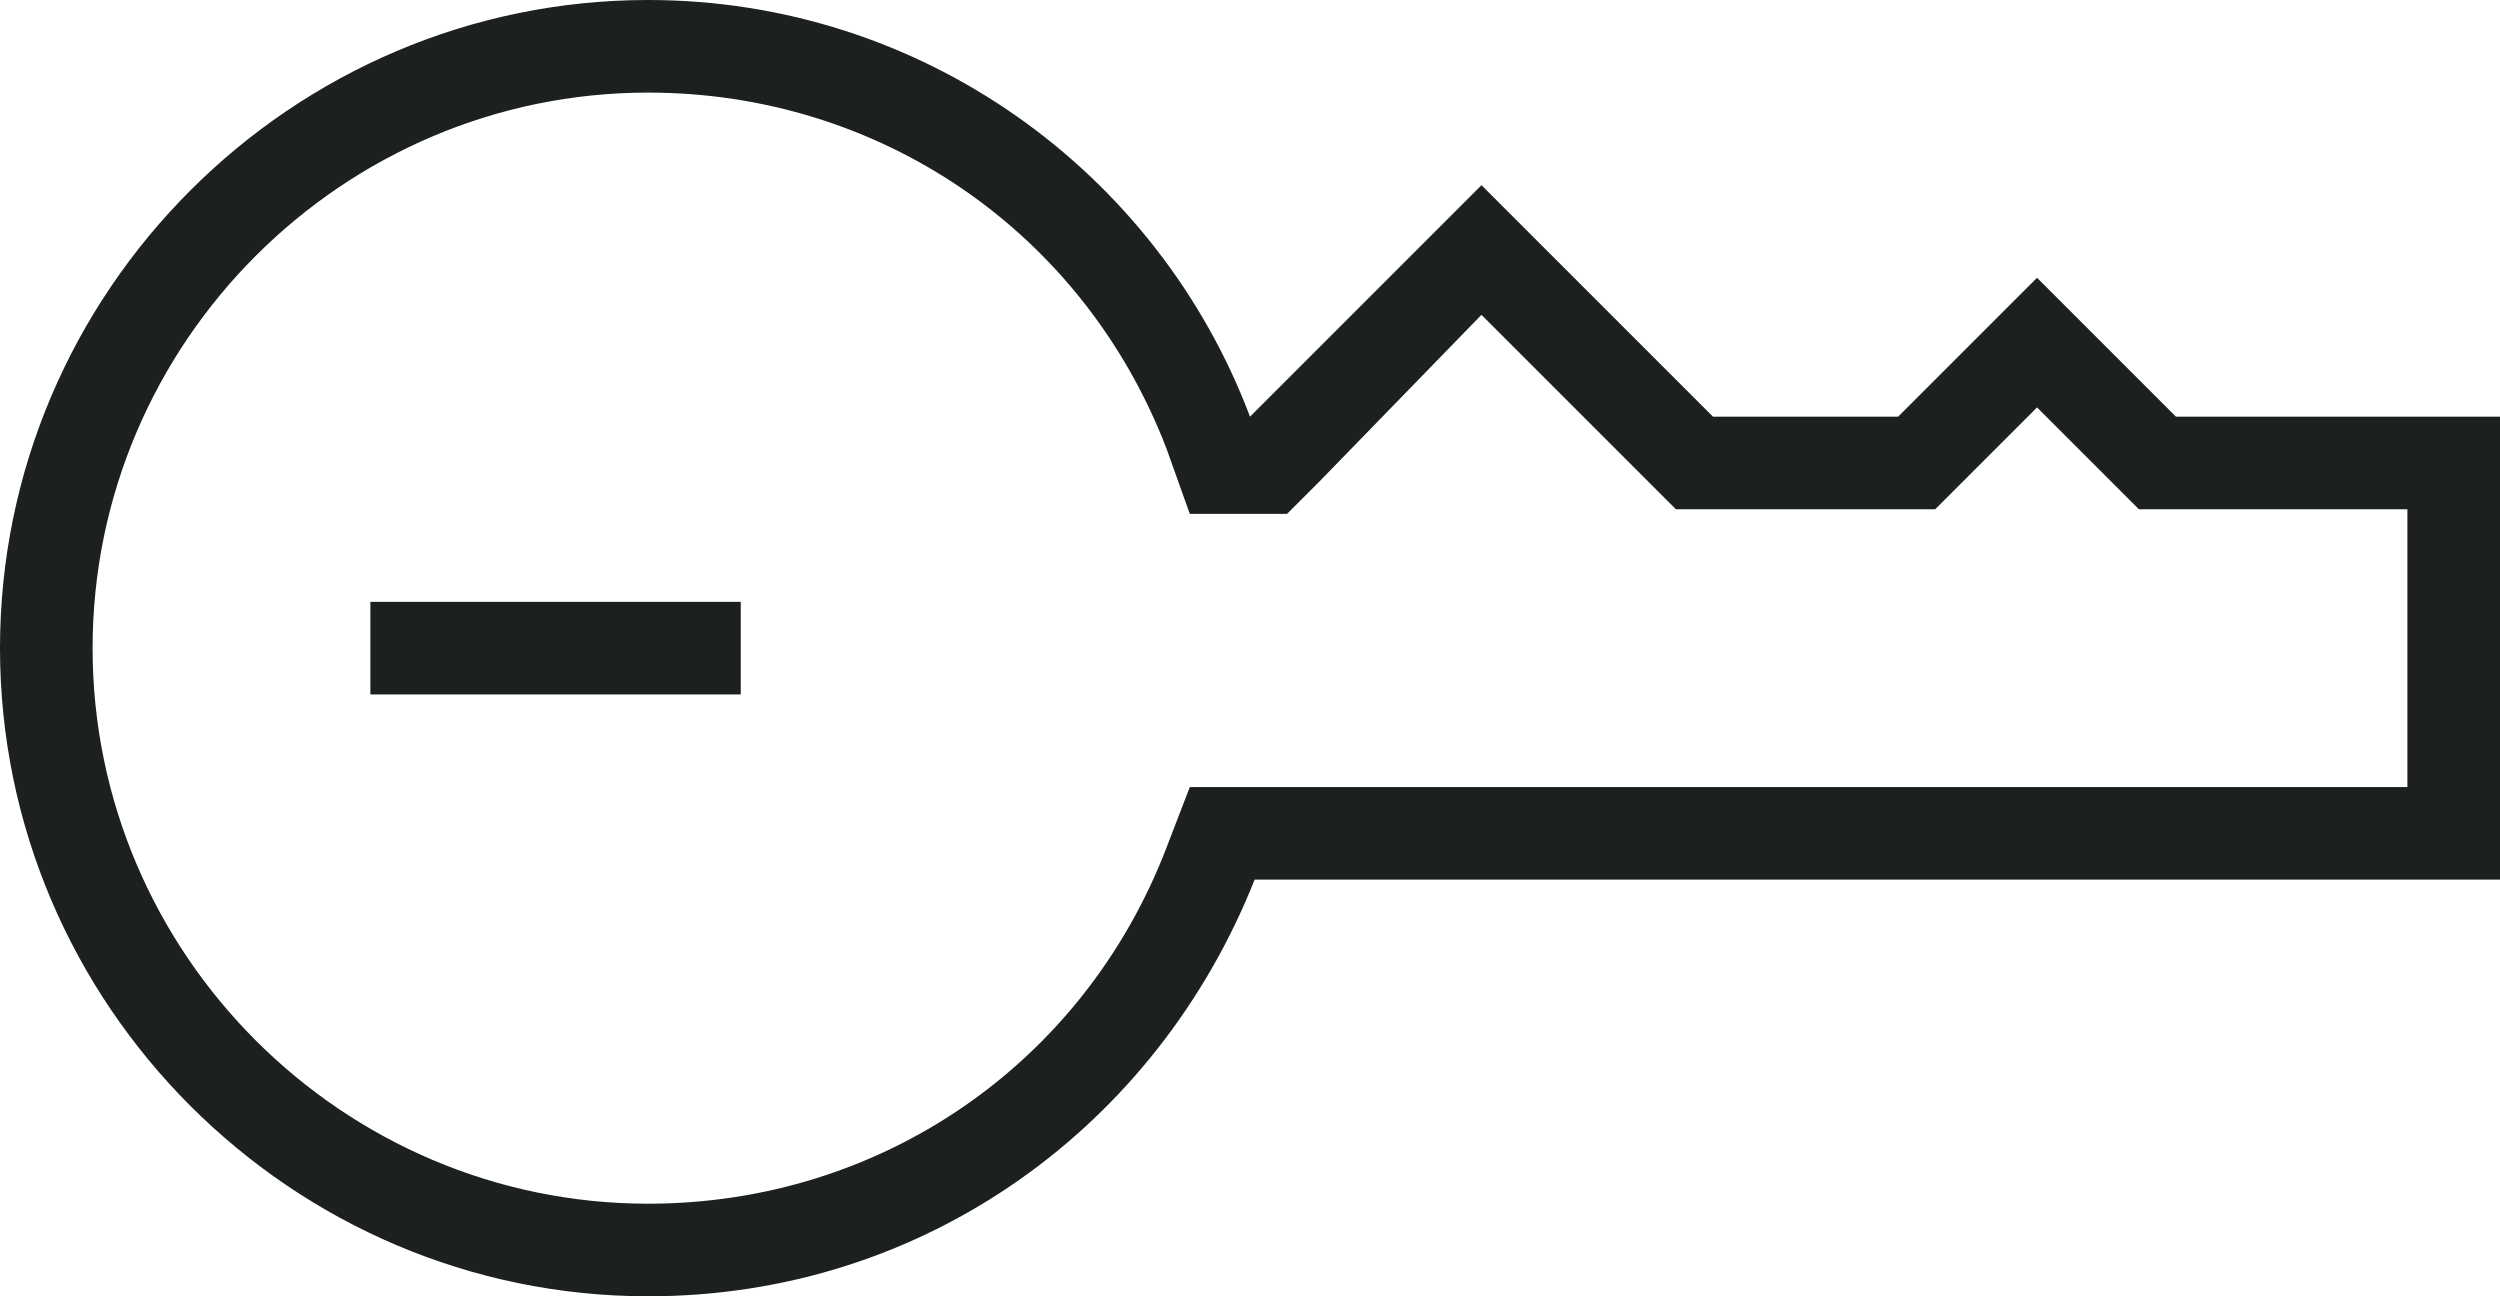 <?xml version="1.0" encoding="utf-8"?>
<!-- Generator: Adobe Illustrator 18.1.1, SVG Export Plug-In . SVG Version: 6.00 Build 0)  -->
<svg version="1.1" baseProfile="tiny" id="Layer_1" xmlns="http://www.w3.org/2000/svg" xmlns:xlink="http://www.w3.org/1999/xlink"
	 x="0px" y="0px" viewBox="0 0 54 28" xml:space="preserve">
<g>
	<rect x="8" y="13" fill="#1C2021" width="8" height="2"/>
	<path fill="#1C2021" d="M14,0C6.3,0,0,6.3,0,14c0,7.7,6.3,14,14,14c6,0,11-3.7,13.1-9H54V9h-7l-3-3l-3,3H37l-5-5l-5,5
		C25,3.7,19.9,0,14,0z M25.2,9.7l0.5,1.4h2.1l0.7-0.7L32,6.8l3.6,3.6l0.6,0.6H37h0.8H41h0.8l0.6-0.6L44,8.8l1.6,1.6l0.6,0.6H47h5v6
		H27.1h-1.4l-0.5,1.3C23.4,23,19,26,14,26C7.4,26,2,20.6,2,14S7.4,2,14,2C19,2,23.4,5,25.2,9.7z"/>
</g>
</svg>

